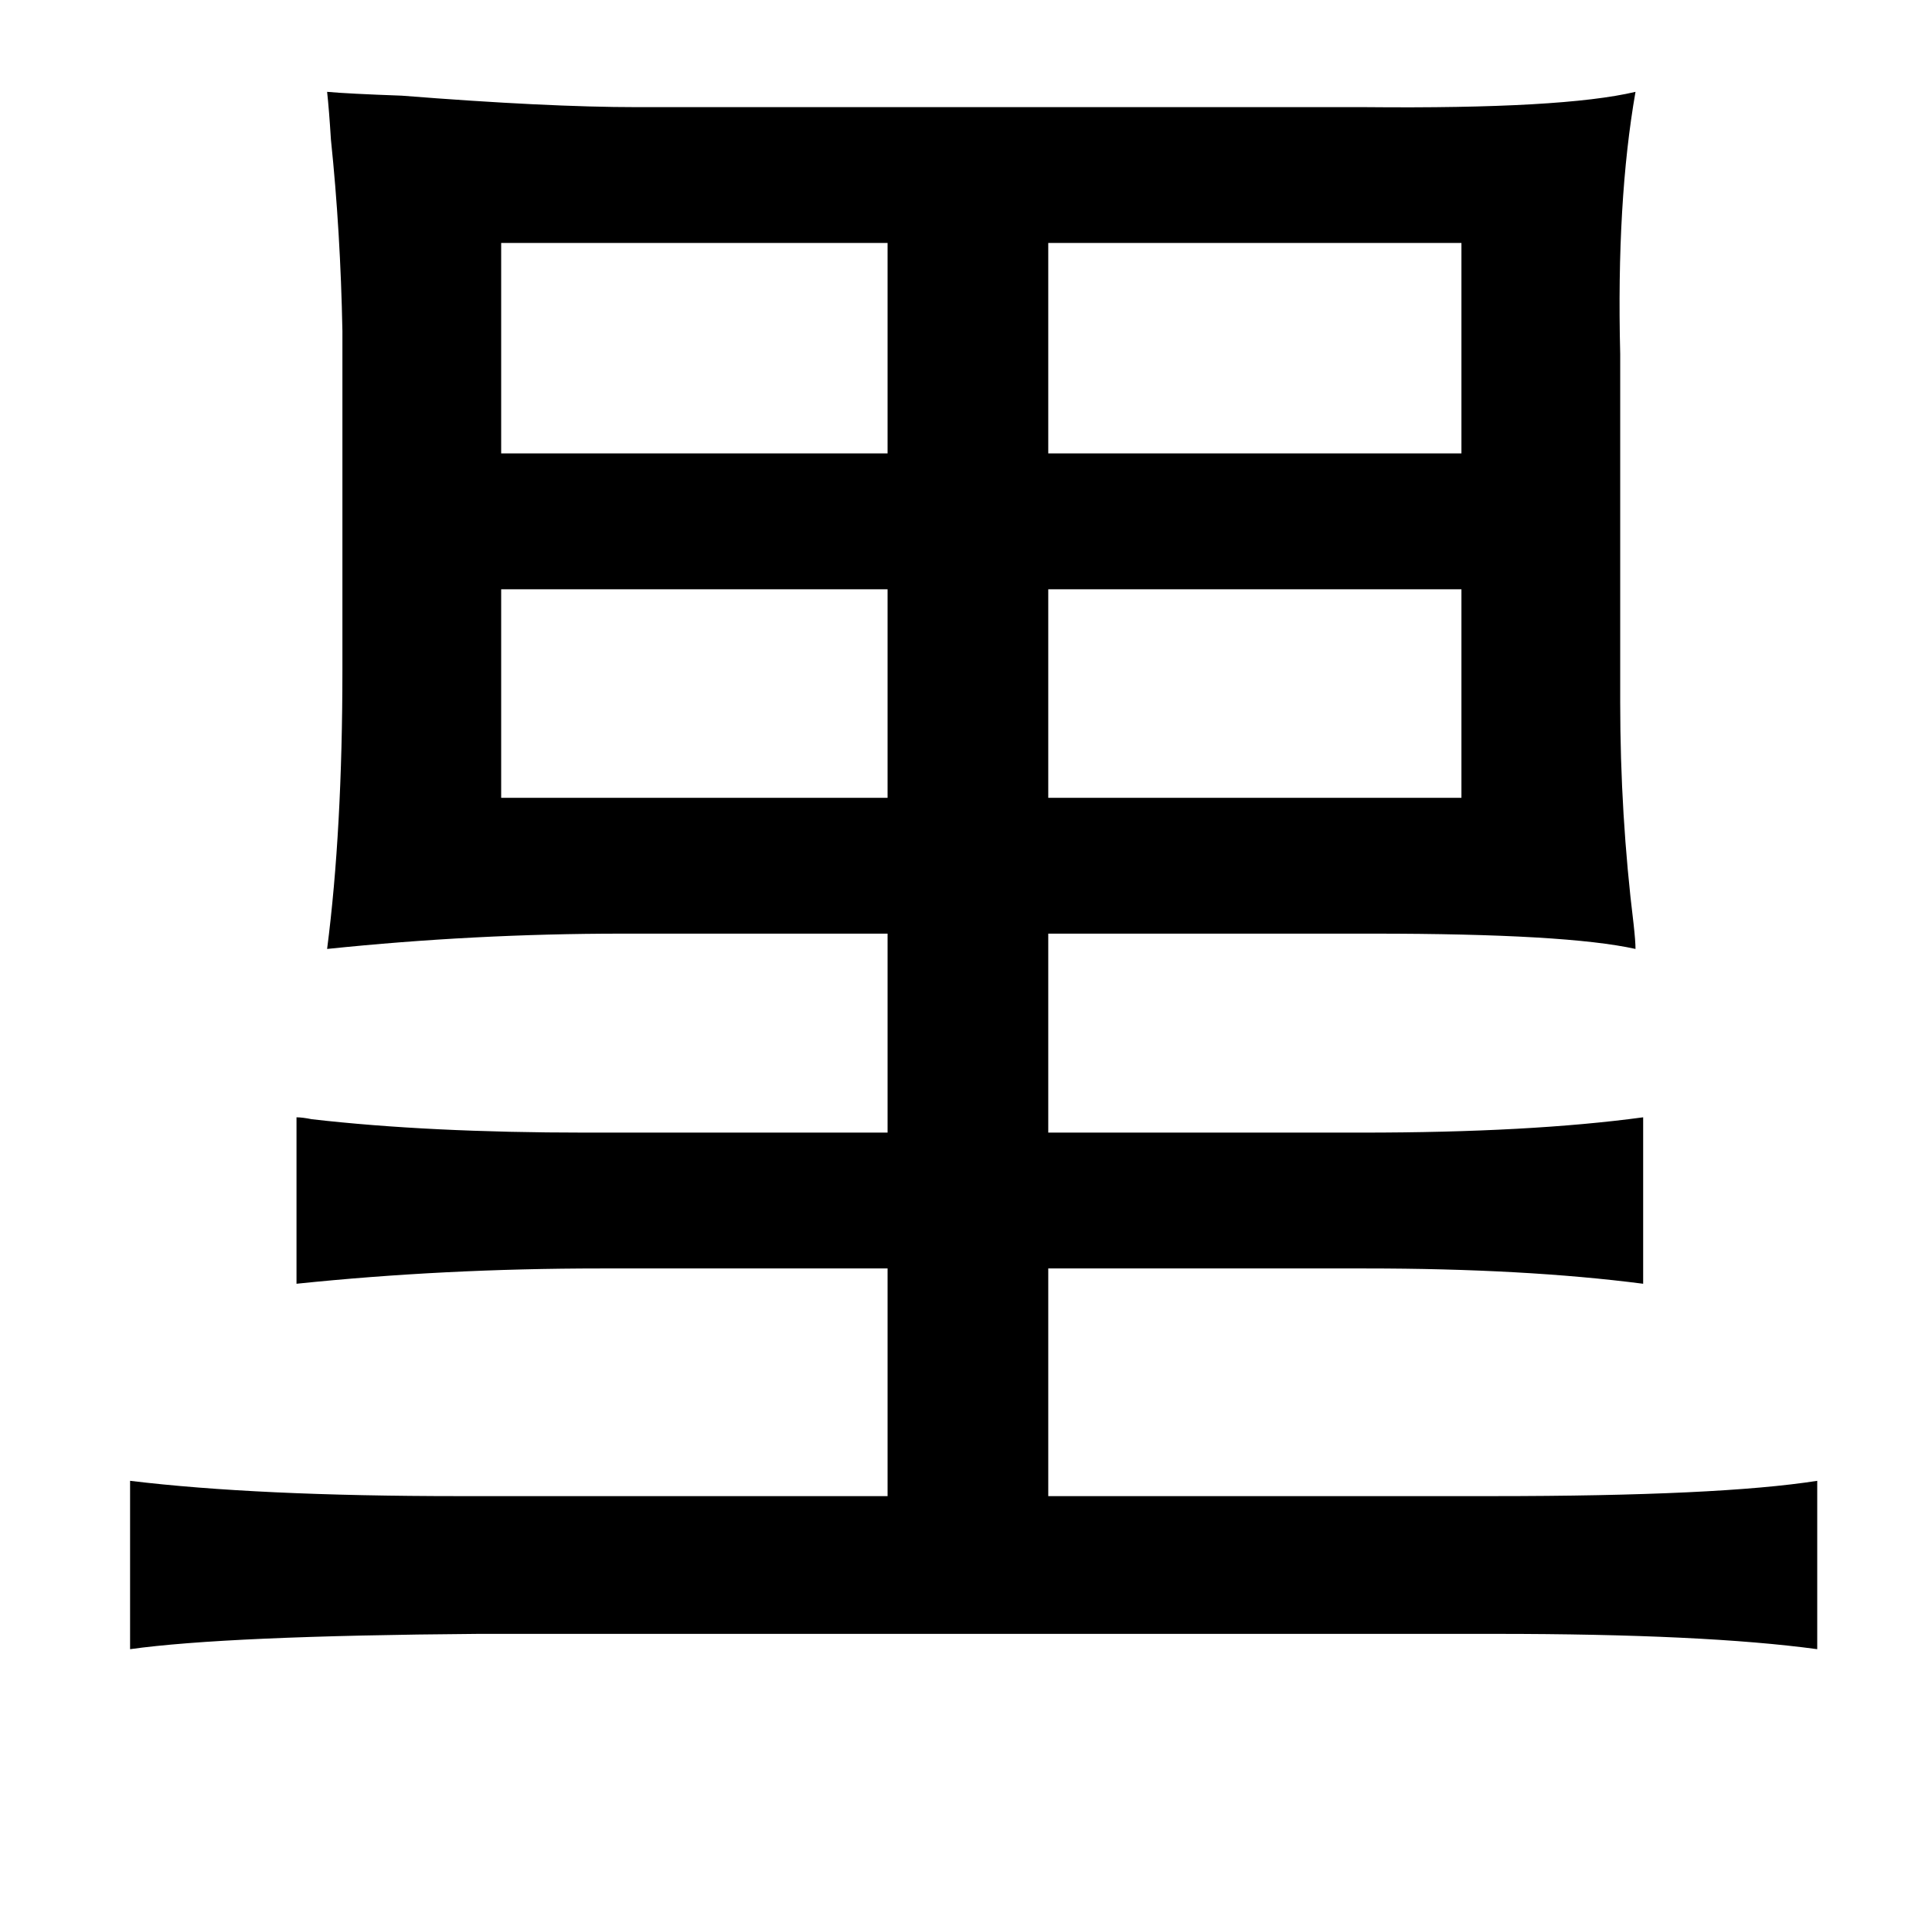 <?xml version="1.0" standalone="no"?>
<!DOCTYPE svg PUBLIC "-//W3C//DTD SVG 1.1//EN" "http://www.w3.org/Graphics/SVG/1.1/DTD/svg11.dtd" >
<svg xmlns="http://www.w3.org/2000/svg" xmlns:xlink="http://www.w3.org/1999/xlink" version="1.1" viewBox="-10 0 1010 1000">
   <path fill="currentColor"
d="M845 48q-10 57 -8 137v182q0 59 7 116q1 9 1 13q-36 -8 -137 -8h-170v104h164q88 0 147 -8v87q-62 -8 -145 -8h-166v119h232q119 0 170 -8v88q-59 -8 -168 -8h-532q-132 1 -182 8v-88q66 8 172 8h224v-119h-150q-82 0 -159 8v-87q3 0 8 1q61 7 143 7h158v-104h-139
q-77 0 -154 8q8 -62 8 -146v-177q-1 -52 -6 -100q-1 -16 -2 -25q11 1 39 2q76 6 123 6h381q103 1 141 -8zM754 127h-216v110h216v-110zM252 127v110h202v-110h-202zM252 308v109h202v-109h-202zM754 308h-216v109h216v-109z" />
</svg>
